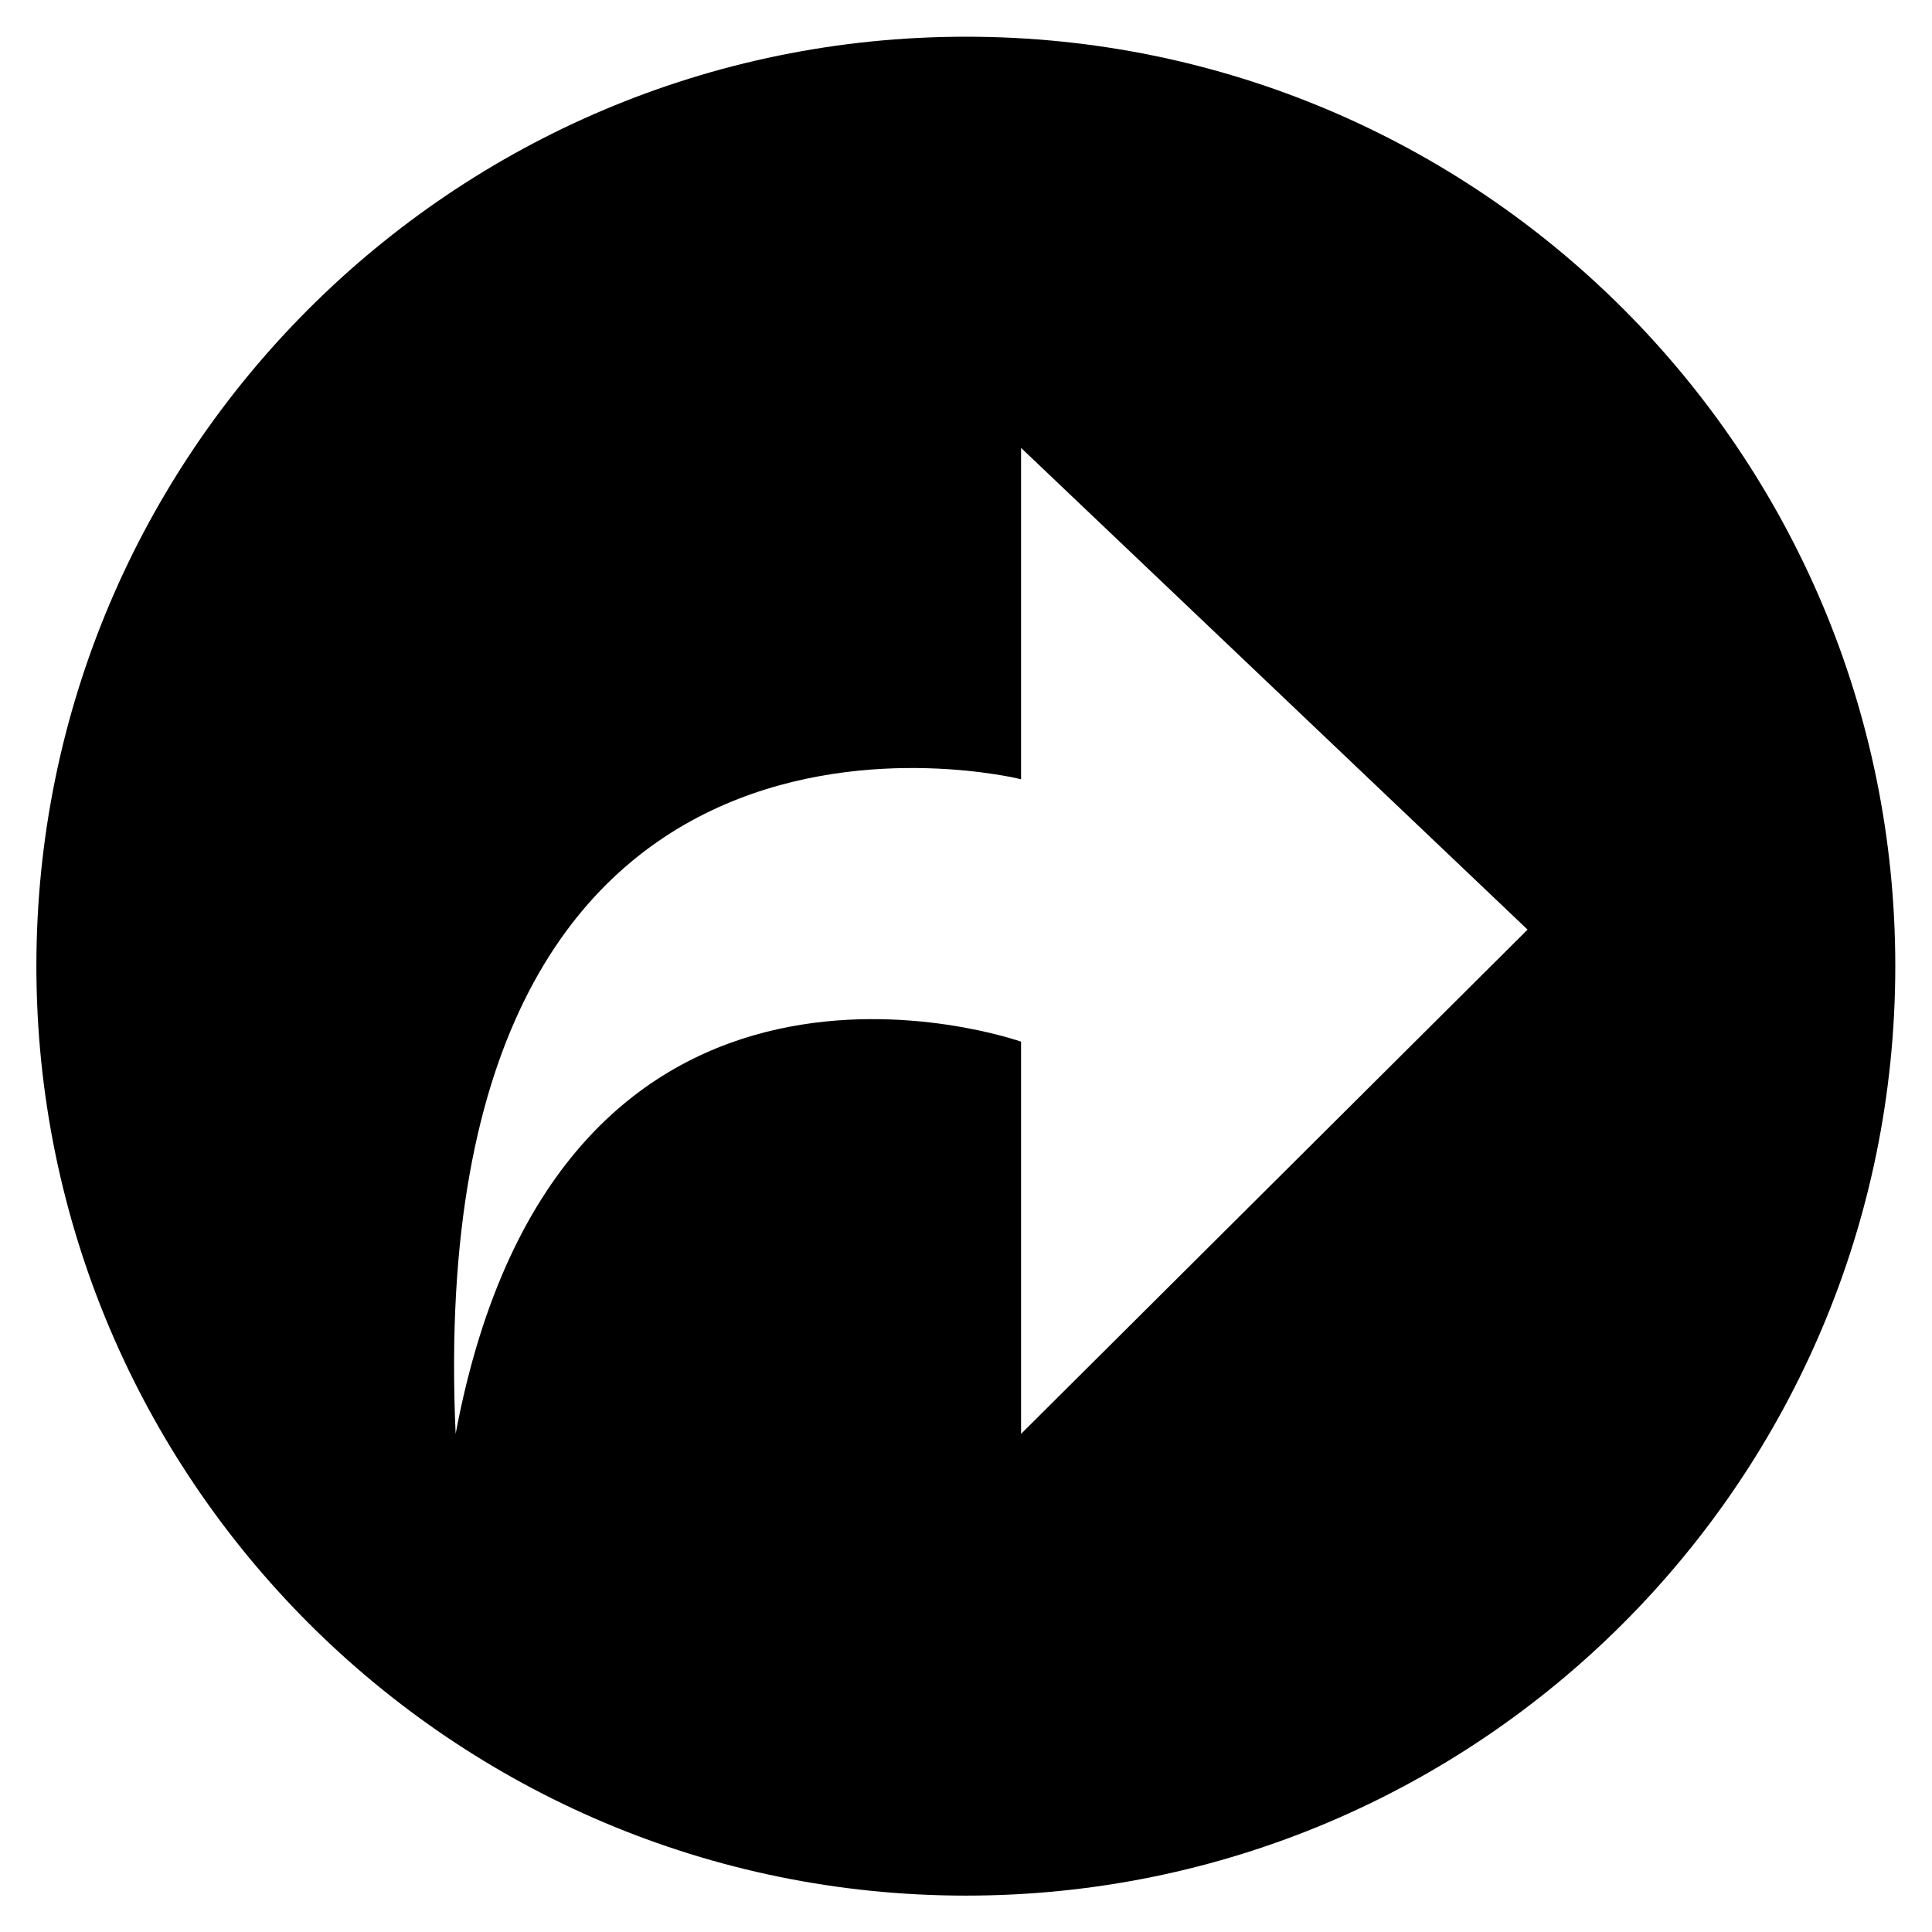 <?xml version="1.0" encoding="UTF-8"?>
<svg id="Layer_2" data-name="Layer 2" xmlns="http://www.w3.org/2000/svg" viewBox="0 0 60 60">
  <path d="m30,1.14C14.06,1.14,1.13,14.06,1.13,30s12.93,28.87,28.87,28.87,28.86-12.92,28.86-28.87S45.94,1.14,30,1.14Zm1.71,43.39v-12.18s-14.32-5.09-17.56,12.18c-1.12-25.02,17.56-20.33,17.56-20.33v-10.29l15.73,14.96-15.73,15.66Z"/>
</svg>